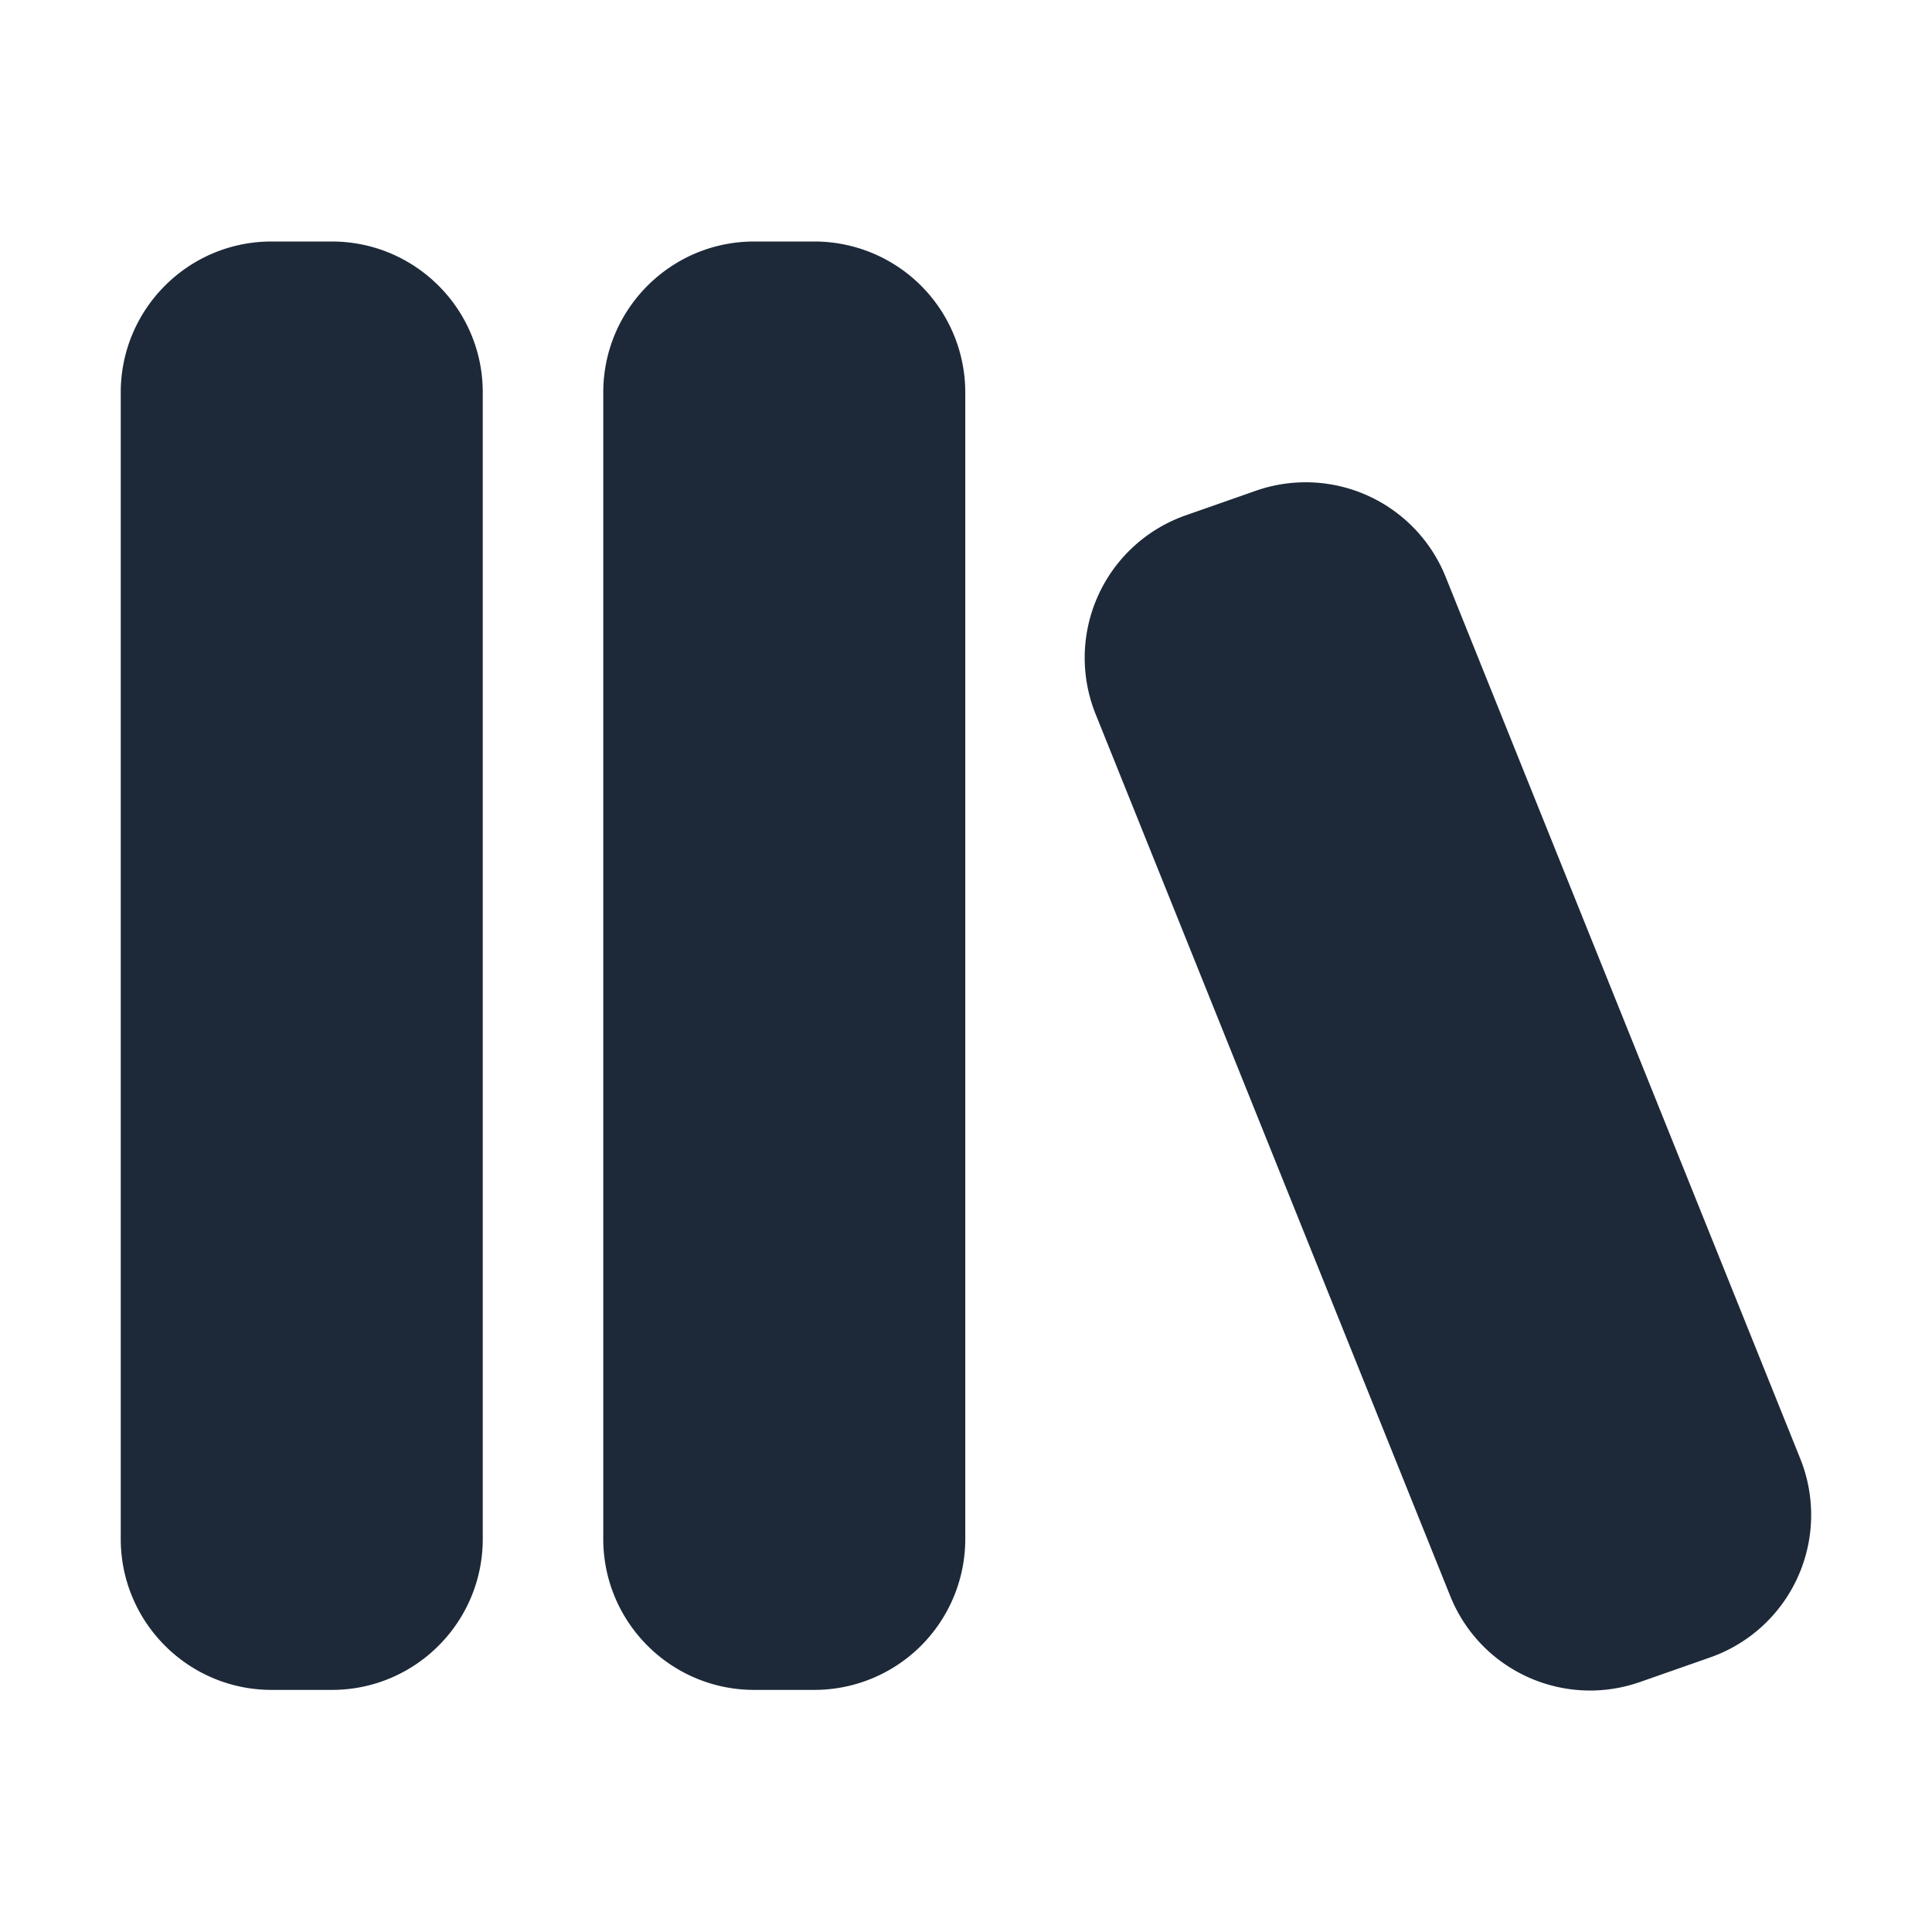 <svg xmlns="http://www.w3.org/2000/svg" width="17" height="17" viewBox="0 0 16 16">
    <path fill="rgb(29, 41, 57)" d="M2.249 2C1.559 2 1 2.56 1 3.25v9.495c0 .69.56 1.25 1.249 1.25h.5c.69 0 1.249-.56 1.249-1.25V3.249c0-.69-.56-1.249-1.25-1.249H2.25Zm3.997 0c-.69 0-1.25.56-1.25 1.25v9.495c0 .69.56 1.25 1.25 1.25h.5a1.25 1.25 0 0 0 1.248-1.25V3.249A1.25 1.25 0 0 0 6.745 2h-.5Zm5.726 2.777a1.249 1.249 0 0 0-1.571-.713l-.582.204a1.25 1.25 0 0 0-.746 1.645l2.937 7.304c.249.62.94.933 1.571.713l.582-.204a1.25 1.25 0 0 0 .746-1.646l-2.937-7.303Z"/>
</svg>
